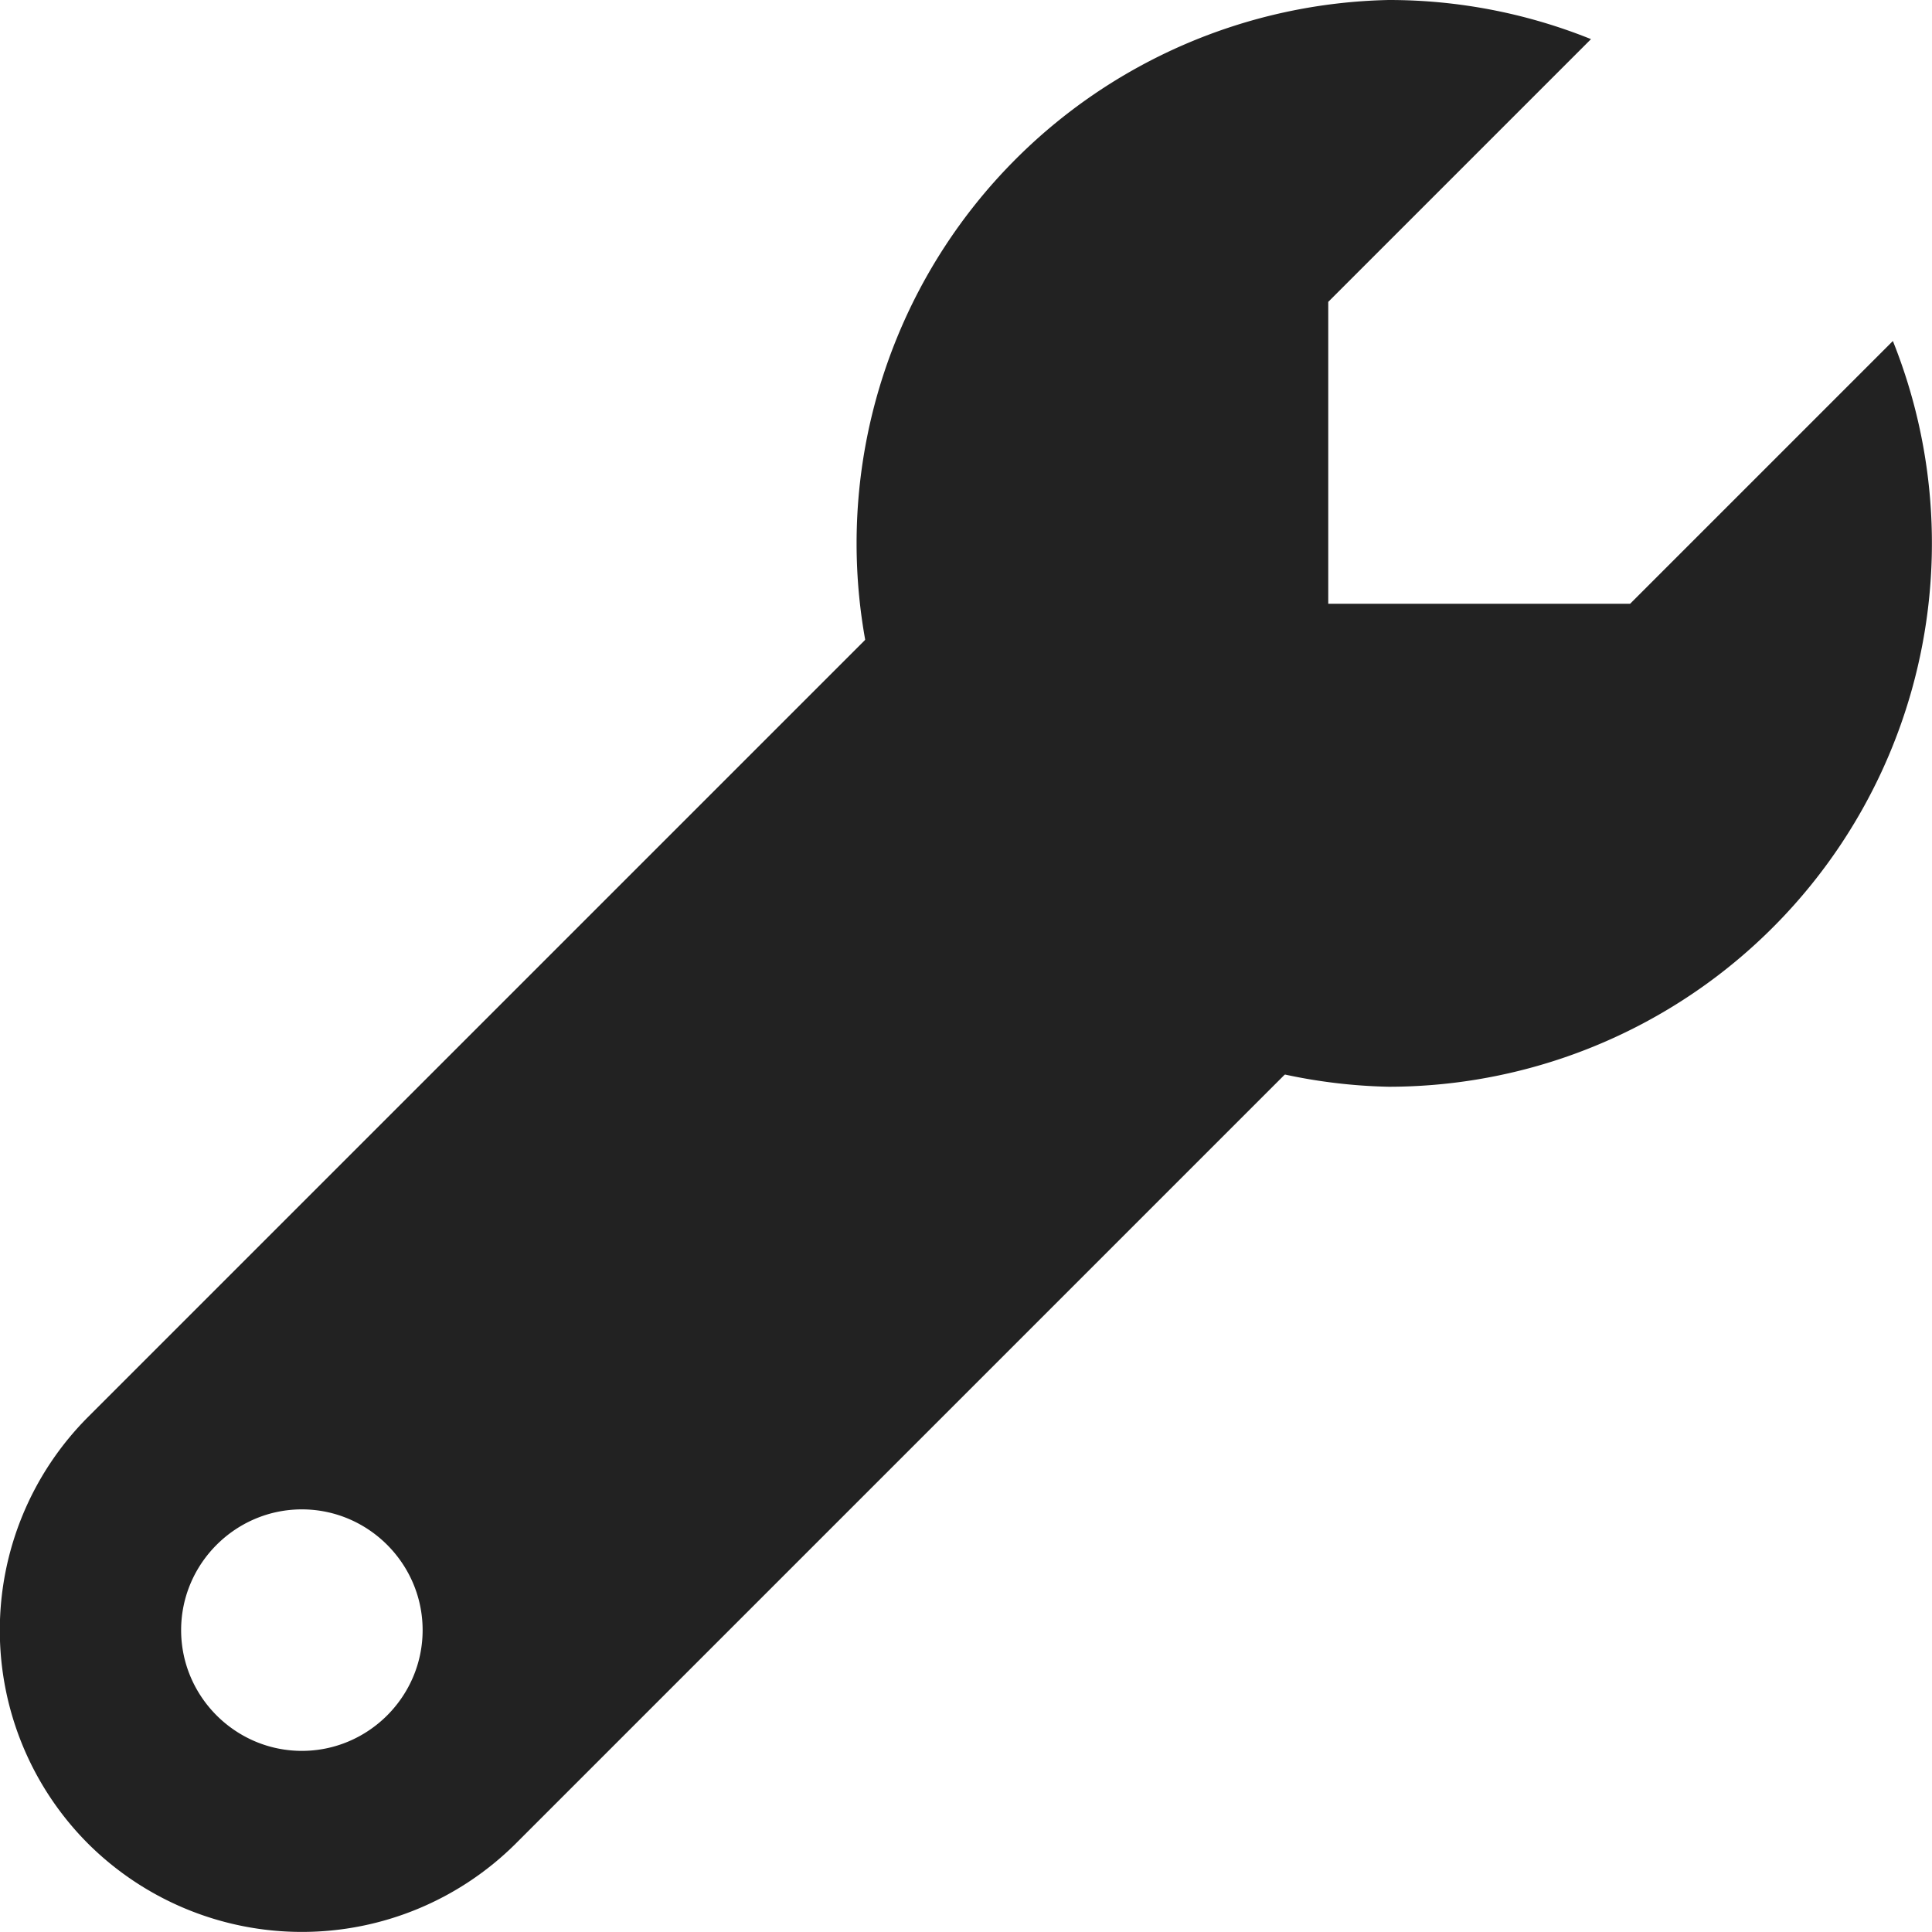<svg xmlns="http://www.w3.org/2000/svg" width="16" height="16"><g fill="#222"><path d="M11.5 0a4.501 4.501 0 0 0 0 9 4.501 4.501 0 0 0 4.176-6.176L13.5 5H11V2.5L13.176.324A4.474 4.474 0 0 0 11.5 0zm0 0"/><path d="m7.73 4.734-7 7a2.501 2.501 0 0 0 0 3.535 2.51 2.51 0 0 0 3.54 0l7-7zM2.5 12.5c.55 0 1 .45 1 1s-.45 1-1 1-1-.45-1-1 .45-1 1-1zm0 0"/></g></svg>